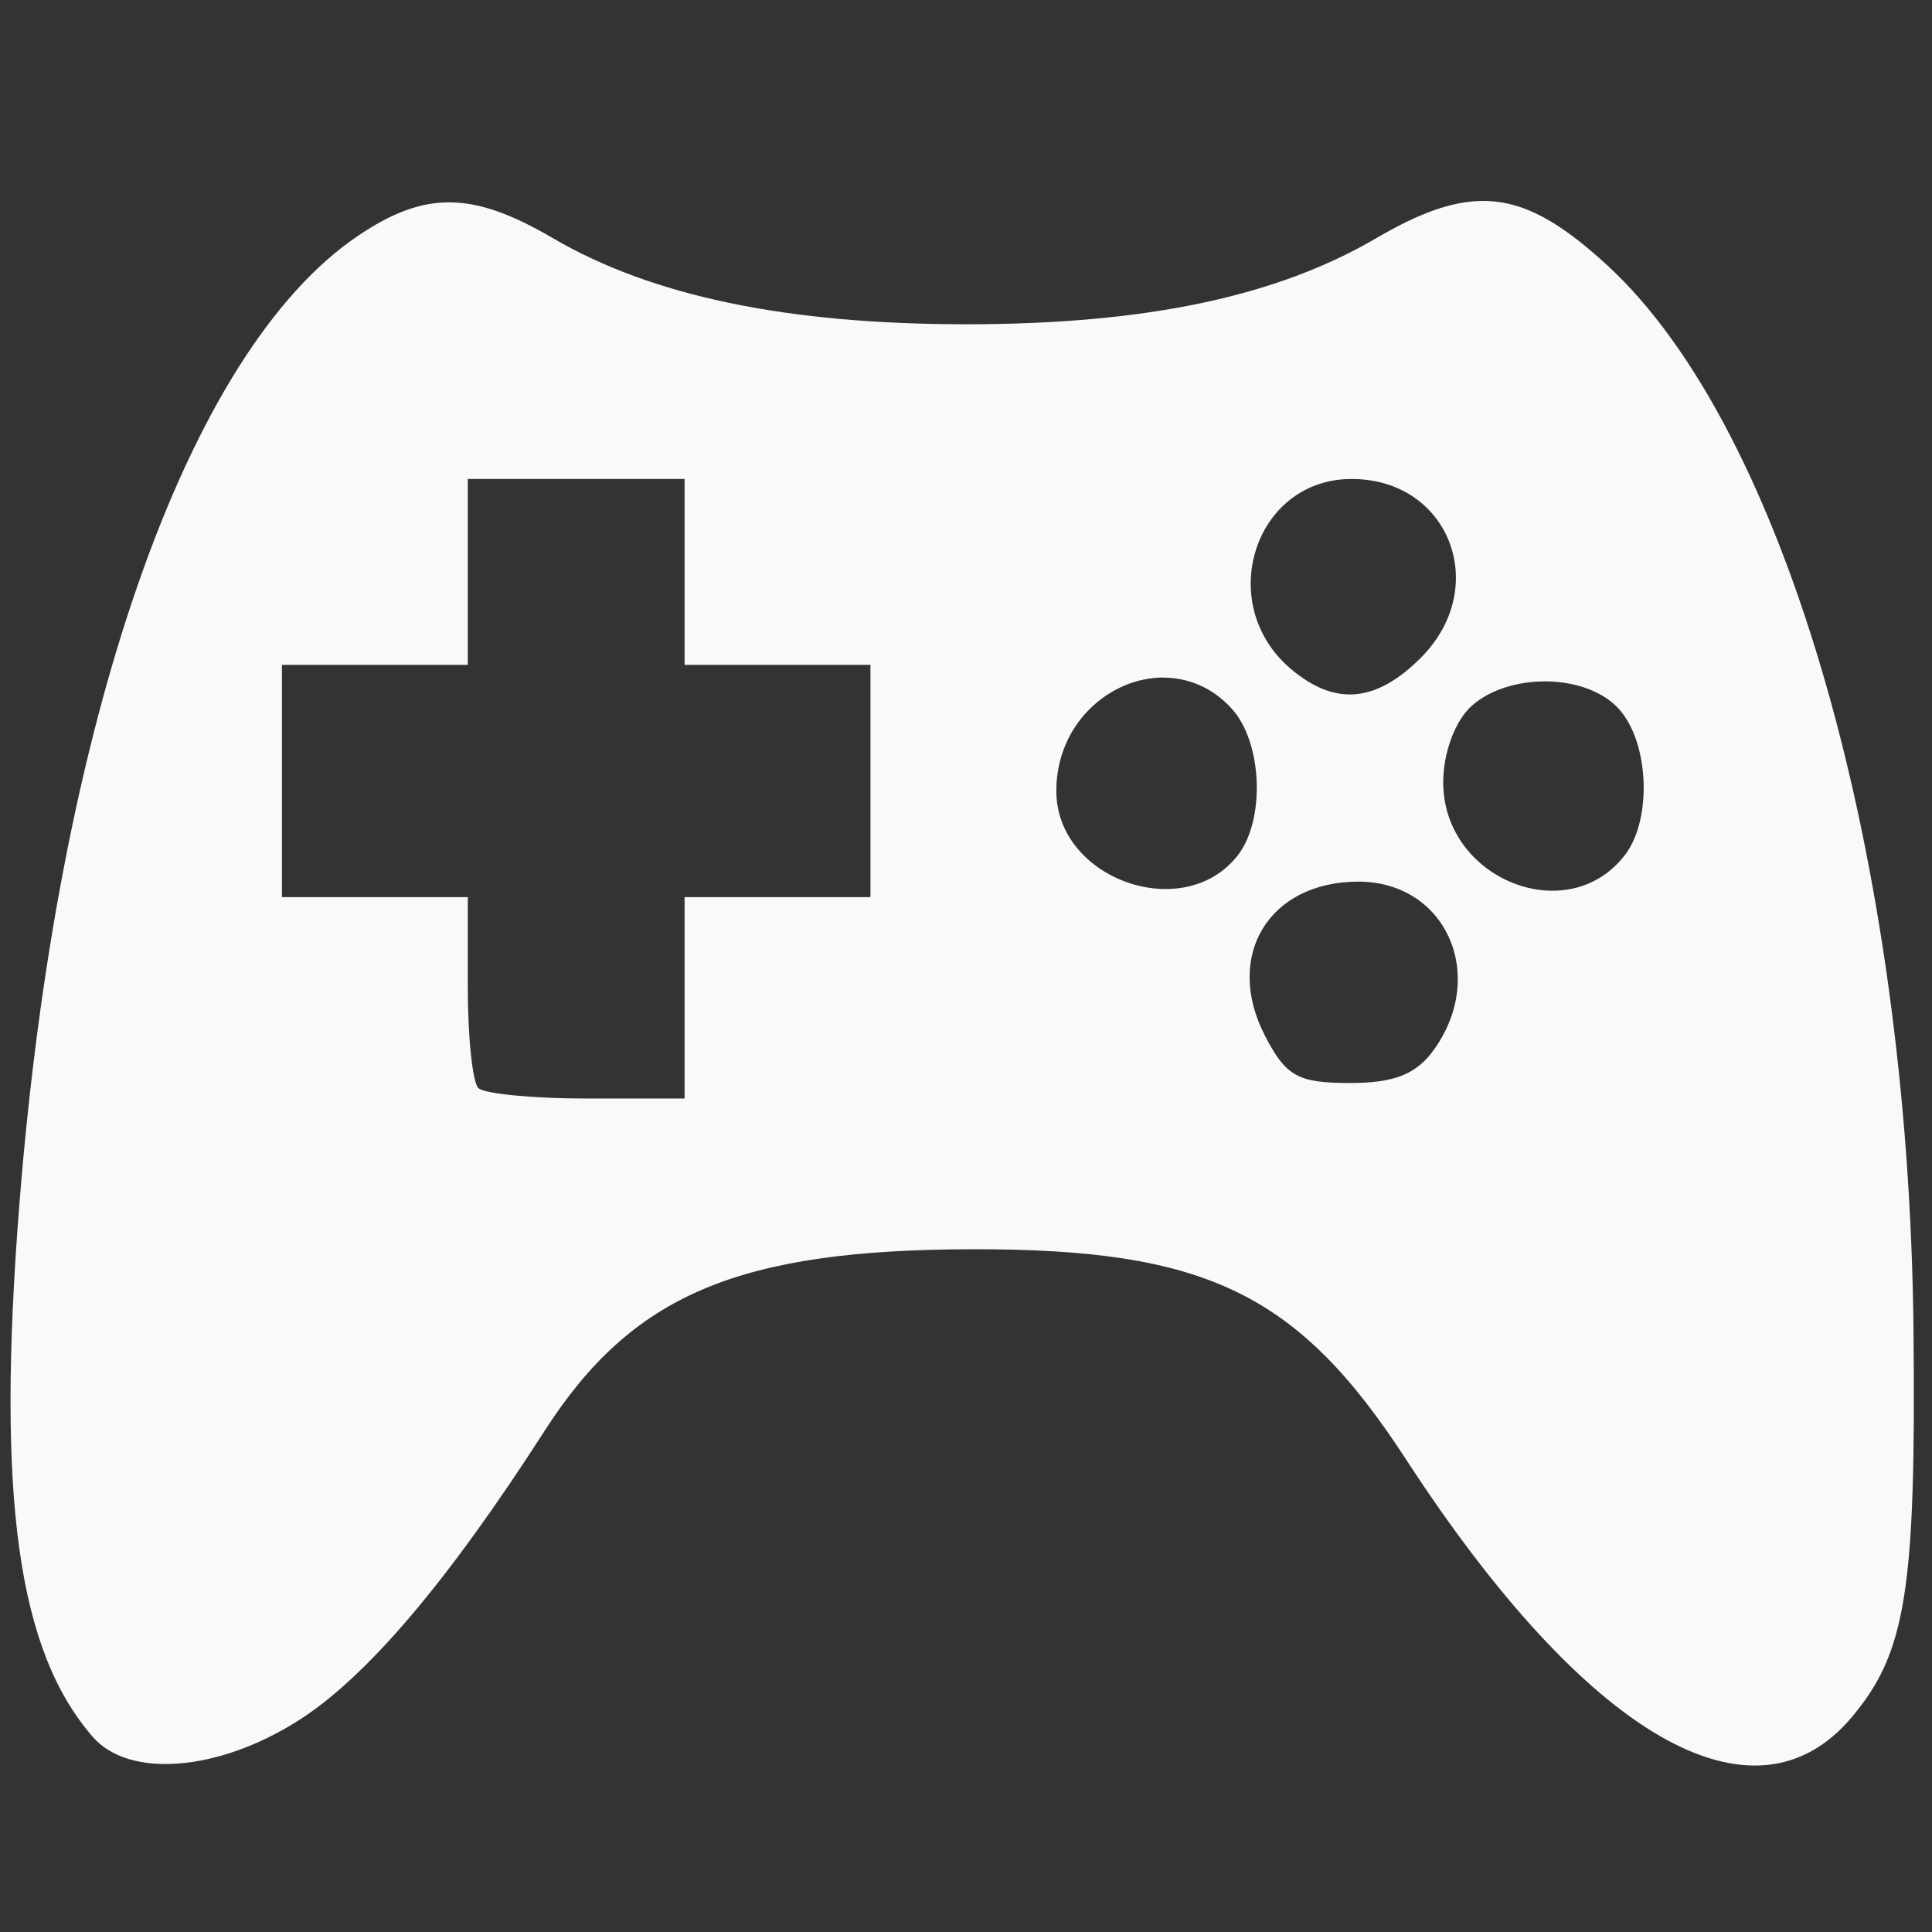 <?xml version="1.0" encoding="UTF-8" standalone="no"?>
<svg
   width="64"
   height="64"
   version="1.1"
   viewBox="0 0 16.933 16.933"
   id="svg7"
   sodipodi:docname="preferences-desktop-gaming.svg"
   inkscape:version="1.4 (e7c3feb100, 2024-10-09)"
   xmlns:inkscape="http://www.inkscape.org/namespaces/inkscape"
   xmlns:sodipodi="http://sodipodi.sourceforge.net/DTD/sodipodi-0.dtd"
   xmlns="http://www.w3.org/2000/svg"
   xmlns:svg="http://www.w3.org/2000/svg"
   xmlns:rdf="http://www.w3.org/1999/02/22-rdf-syntax-ns#"
   xmlns:cc="http://creativecommons.org/ns#"
   xmlns:dc="http://purl.org/dc/elements/1.1/">
  <rect x="0" y="0" width="16.933" height="16.933" fill="#333333" stroke="none"/>
  <sodipodi:namedview
     id="namedview7"
     pagecolor="#9c4444"
     bordercolor="#000000"
     borderopacity="0.25"
     inkscape:showpageshadow="2"
     inkscape:pageopacity="0.0"
     inkscape:pagecheckerboard="0"
     inkscape:deskcolor="#d1d1d1"
     inkscape:zoom="6.15625"
     inkscape:cx="15.756345"
     inkscape:cy="27.126904"
     inkscape:window-width="1226"
     inkscape:window-height="669"
     inkscape:window-x="35"
     inkscape:window-y="32"
     inkscape:window-maximized="0"
     inkscape:current-layer="svg7"
     showgrid="false" />
  <defs
     id="defs2">
    <filter
       style="color-interpolation-filters:sRGB;"
       inkscape:label="Blur"
       id="filter1283"
       x="-0.082"
       y="-0.082"
       width="1.165"
       height="1.165">
      <feGaussianBlur
         stdDeviation="0.5 0.5"
         result="blur"
         id="feGaussianBlur1281" />
    </filter>
  </defs>
  <path
     id="path1"
     style="fill:#f9f9f9;fill-opacity:1;stroke:none;stroke-width:0.523;stroke-dasharray:none;stroke-dashoffset:2.2;stroke-opacity:0.3"
     d="m 13,1.761 c -0.275,-1.146e-4 -0.569,0.111 -0.937,0.326 -0.876,0.513 -2.022,0.755 -3.595,0.755 -1.573,0 -2.757,-0.247 -3.628,-0.758 C 4.142,1.676 3.725,1.67 3.139,2.066 1.634,3.079 0.5,6.33 0.168,10.578 c -0.199,2.547 -0.013,3.89 0.646,4.646 0.318,0.364 1.098,0.303 1.802,-0.145 0.597,-0.379 1.307,-1.215 2.157,-2.538 0.767,-1.195 1.696,-1.588 3.748,-1.592 2.049,-0.004 2.854,0.384 3.799,1.837 1.585,2.437 3.051,3.285 3.91,2.264 0.476,-0.566 0.563,-1.113 0.541,-3.389 C 16.729,7.526 15.648,3.764 14.09,2.328 13.675,1.946 13.353,1.761 13,1.761 Z M 4.1,4.198 H 5.05 6 V 5.012 5.827 H 6.815 7.629 V 6.845 7.863 H 6.815 6 V 8.745 9.628 H 5.14 c -0.473,0 -0.898,-0.042 -0.948,-0.092 -0.05,-0.05 -0.092,-0.445 -0.092,-0.88 V 7.863 H 3.285 2.471 V 6.845 5.827 H 3.285 4.1 V 5.012 Z m 7.746,0 c 0.857,0 1.224,0.95 0.606,1.568 -0.393,0.393 -0.752,0.424 -1.139,0.096 C 10.643,5.294 10.993,4.198 11.846,4.198 Z m -1.649,1.741 c 0.214,1.5e-4 0.43,0.085 0.6,0.274 0.266,0.293 0.294,0.965 0.055,1.279 C 10.383,8.104 9.258,7.71 9.258,6.932 c 0,-0.59 0.468,-0.994 0.939,-0.994 z m 3.365,0.033 c 0.247,0.005 0.486,0.086 0.626,0.241 0.266,0.293 0.294,0.965 0.055,1.279 -0.498,0.653 -1.594,0.216 -1.594,-0.635 0,-0.258 0.103,-0.537 0.247,-0.668 0.165,-0.149 0.419,-0.221 0.666,-0.217 z M 11.905,7.727 c 0.76,0 1.13,0.806 0.67,1.463 -0.157,0.224 -0.349,0.302 -0.744,0.302 -0.455,0 -0.561,-0.059 -0.744,-0.414 -0.361,-0.699 0.033,-1.351 0.819,-1.351 z" />
</svg>
